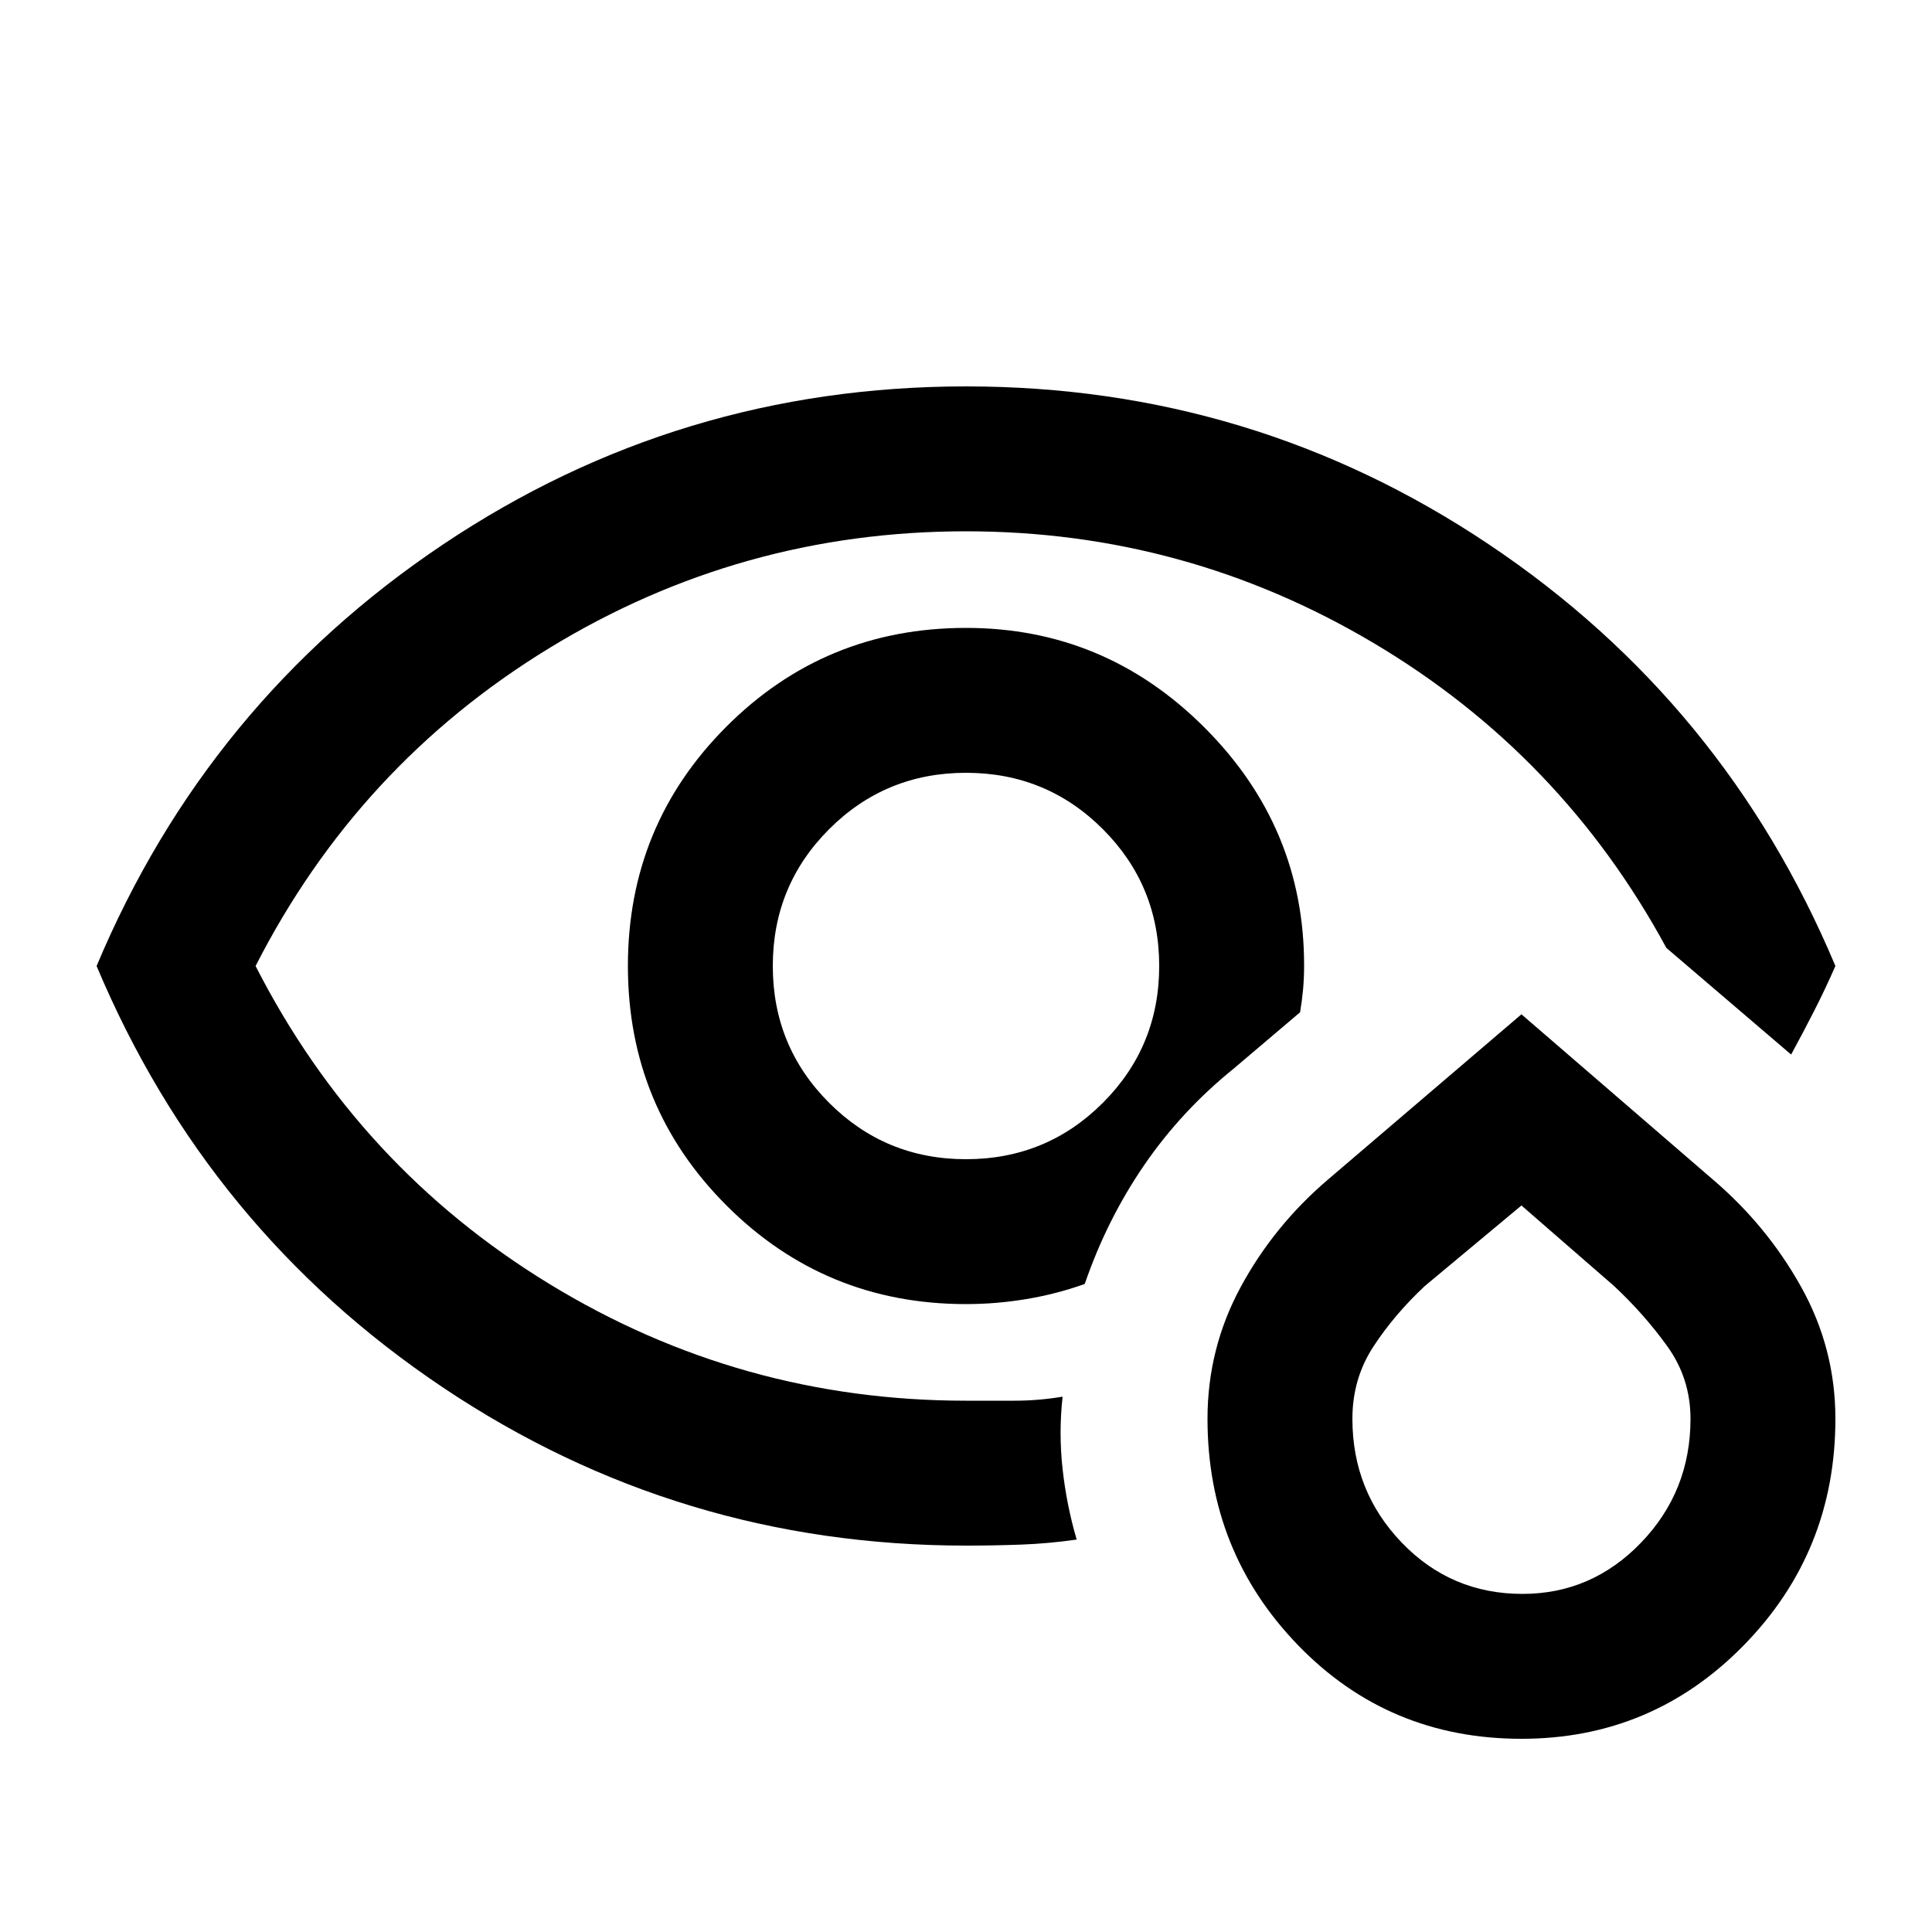 <svg xmlns="http://www.w3.org/2000/svg" height="20px" viewBox="0 -960 960 960" width="20px" fill="black"><path d="M478-480Zm2 288q-142.6 0-259.8-78.5Q103-349 48-480q55-131 172.2-209.5Q337.4-768 480-768q142.6 0 259.8 78.5Q857-611 912-480q-5.05 11.51-10.53 22.26Q896-447 890-436l-62-53q-52-96-145.5-151.5T480-696q-112 0-207 58T127-480q51 100 146 158t207 58h24.19q11.81 0 23.81-2-2 18 0 36t7 35q-14 2-27.5 2.5t-27.5.5Zm0-120q-70 0-119-49t-49-119q0-70 49-119t119-49q69 0 118.5 49.5T648-480.4q0 6.4-.5 11.92-.5 5.53-1.5 11.48l-33 28q-26 21-44.5 48T539-322q-14 5-29 7.5t-30 2.5Zm0-72q40 0 68-28t28-68q0-40-28-68t-68-28q-40 0-68 28t-28 68q0 40 28 68t68 28ZM755.99-96Q690-96 645-142.5T600-255q0-35 16.5-65.5T660-374l96-82 95 82q27 23 44 53.5t17 65.5q0 66-45.5 112.5T755.99-96Zm.5-72q34.45 0 58.98-25.5Q840-219 840-255q0-20-11.5-36T802-321l-46-40-48 40q-15 14-25.5 30T672-255q0 36 24.5 61.5t59.99 25.5Zm-.49-97Z"/></svg>